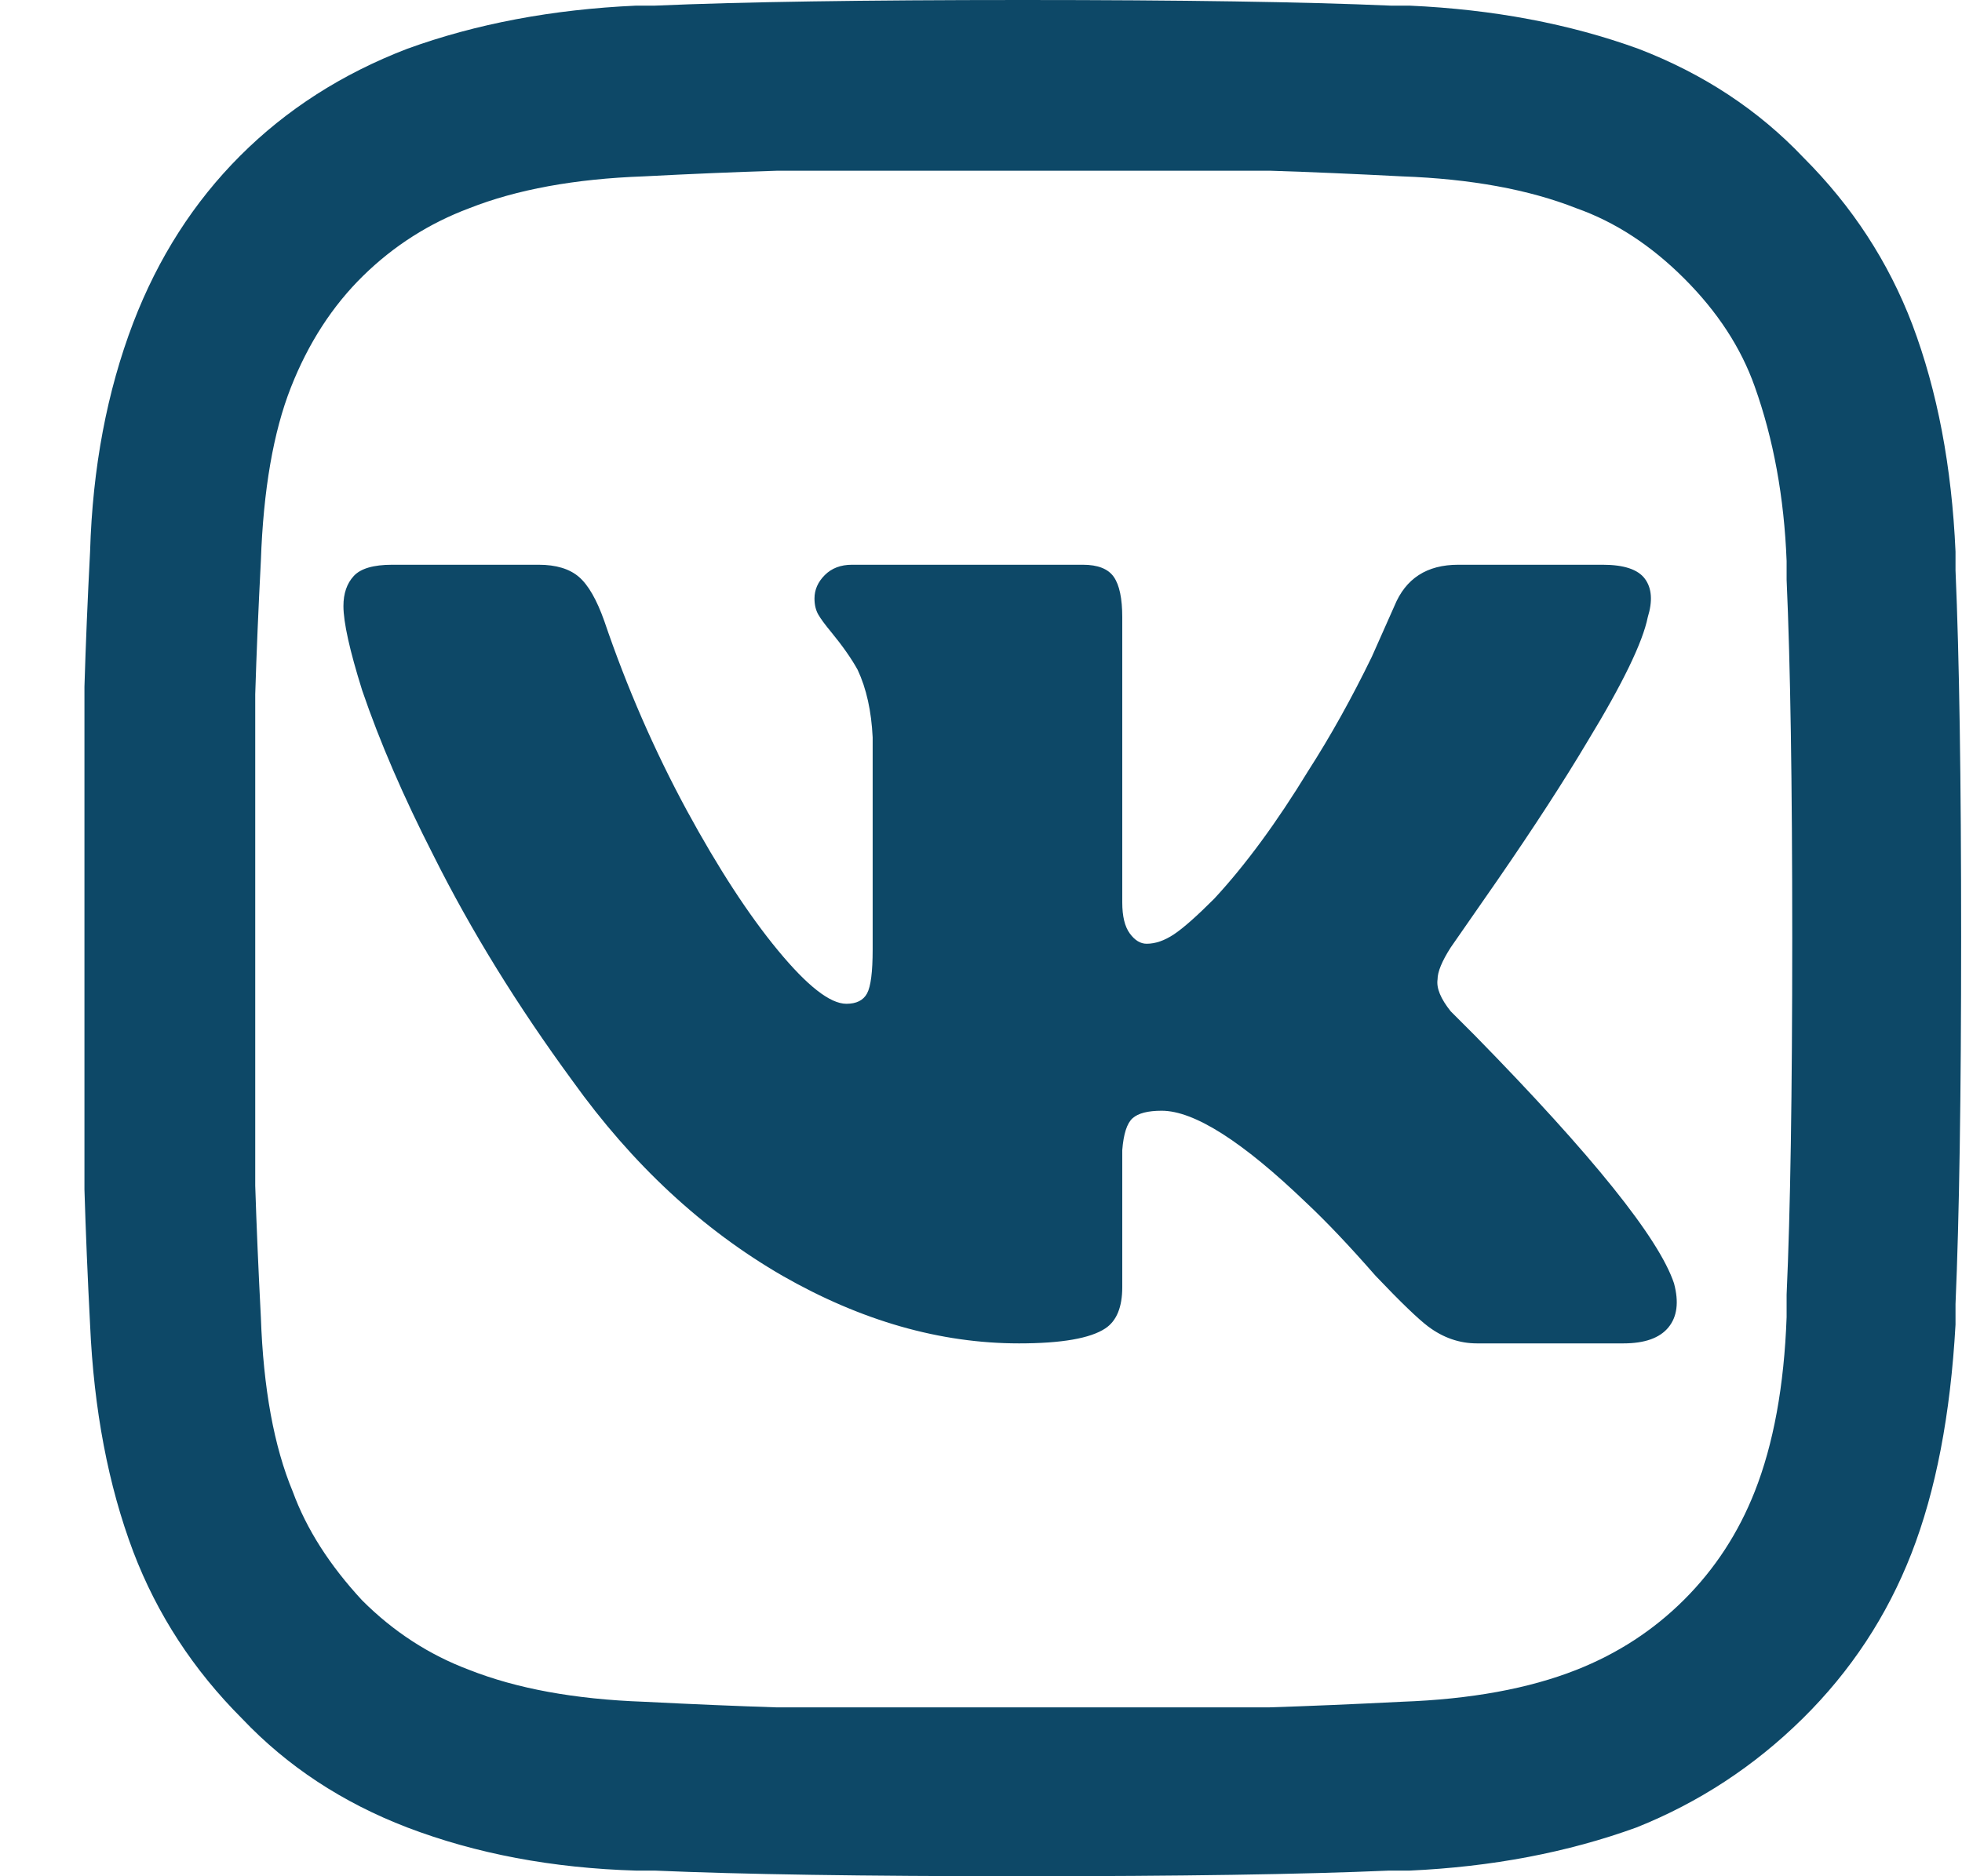 <svg width="23" height="22" viewBox="0 0 23 22" fill="none" xmlns="http://www.w3.org/2000/svg">
<g clip-path="url(#clip0_1_11)">
<path d="M22.924 6.468C22.88 5.471 22.711 4.583 22.418 3.806C22.139 3.073 21.714 2.42 21.142 1.848C20.614 1.291 19.969 0.865 19.206 0.572C18.399 0.279 17.505 0.11 16.522 0.066H16.302C15.29 0.022 13.853 0 11.99 0C10.127 0 8.69 0.022 7.678 0.066H7.458C6.475 0.11 5.581 0.279 4.774 0.572C4.011 0.865 3.359 1.283 2.816 1.826C2.273 2.369 1.855 3.021 1.562 3.784C1.254 4.591 1.085 5.485 1.056 6.468C1.027 7.025 1.005 7.553 0.99 8.052V11V13.948C1.005 14.447 1.027 14.975 1.056 15.532C1.1 16.529 1.269 17.417 1.562 18.194C1.841 18.927 2.266 19.58 2.838 20.152C3.366 20.709 4.011 21.135 4.774 21.428C5.581 21.736 6.475 21.905 7.458 21.934H7.678C8.69 21.978 10.124 22 11.979 22C13.834 22 15.268 21.978 16.28 21.934H16.522C17.49 21.89 18.377 21.721 19.184 21.428C19.917 21.135 20.566 20.709 21.131 20.152C21.696 19.595 22.121 18.949 22.407 18.216C22.693 17.483 22.865 16.588 22.924 15.532V15.29C22.968 14.278 22.99 12.844 22.99 10.989C22.99 9.134 22.968 7.7 22.924 6.688V6.468ZM20.944 15.444C20.915 16.251 20.79 16.933 20.57 17.49C20.379 17.974 20.104 18.396 19.745 18.755C19.386 19.114 18.964 19.389 18.48 19.58C17.923 19.8 17.241 19.925 16.434 19.954C15.862 19.983 15.341 20.005 14.872 20.02H11.99H9.108C8.639 20.005 8.118 19.983 7.546 19.954C6.739 19.925 6.057 19.8 5.5 19.58C5.031 19.404 4.613 19.133 4.246 18.766C3.865 18.355 3.593 17.93 3.432 17.49C3.212 16.962 3.087 16.28 3.058 15.444C3.029 14.887 3.007 14.373 2.992 13.904V11.022V8.14C3.007 7.656 3.029 7.135 3.058 6.578C3.087 5.742 3.205 5.064 3.41 4.543C3.615 4.022 3.898 3.586 4.257 3.234C4.616 2.882 5.031 2.618 5.5 2.442C6.057 2.222 6.739 2.097 7.546 2.068C8.103 2.039 8.624 2.017 9.108 2.002H11.99H14.894C15.363 2.017 15.877 2.039 16.434 2.068C17.241 2.097 17.923 2.222 18.48 2.442C18.935 2.603 19.356 2.878 19.745 3.267C20.134 3.656 20.409 4.077 20.57 4.532C20.79 5.148 20.915 5.83 20.944 6.578V6.798C20.988 7.781 21.01 9.181 21.01 11C21.01 12.819 20.988 14.212 20.944 15.18V15.444ZM17.006 11.858C16.889 11.711 16.837 11.587 16.852 11.484C16.852 11.396 16.903 11.271 17.006 11.11L17.556 10.318C17.981 9.702 18.333 9.159 18.612 8.69C19.023 8.015 19.257 7.531 19.316 7.238C19.375 7.047 19.364 6.897 19.283 6.787C19.202 6.677 19.037 6.622 18.788 6.622H17.094C16.727 6.622 16.478 6.783 16.346 7.106L16.082 7.7C15.847 8.184 15.598 8.631 15.334 9.042C14.967 9.643 14.601 10.142 14.234 10.538C14.029 10.743 13.871 10.883 13.761 10.956C13.651 11.029 13.545 11.066 13.442 11.066C13.369 11.066 13.303 11.026 13.244 10.945C13.185 10.864 13.156 10.743 13.156 10.582V7.238C13.156 7.018 13.123 6.86 13.057 6.765C12.991 6.67 12.87 6.622 12.694 6.622H9.988C9.856 6.622 9.75 6.662 9.669 6.743C9.588 6.824 9.548 6.915 9.548 7.018C9.548 7.091 9.563 7.154 9.592 7.205C9.621 7.256 9.673 7.326 9.746 7.414C9.878 7.575 9.981 7.722 10.054 7.854C10.157 8.074 10.215 8.338 10.23 8.646V11.132C10.23 11.396 10.208 11.568 10.164 11.649C10.12 11.73 10.039 11.77 9.922 11.77C9.731 11.77 9.464 11.561 9.119 11.143C8.774 10.725 8.419 10.179 8.052 9.504C7.671 8.8 7.348 8.059 7.084 7.282C6.996 7.033 6.897 6.86 6.787 6.765C6.677 6.67 6.519 6.622 6.314 6.622H4.598C4.378 6.622 4.228 6.666 4.147 6.754C4.066 6.842 4.026 6.959 4.026 7.106C4.026 7.297 4.099 7.627 4.246 8.096C4.451 8.697 4.73 9.343 5.082 10.032C5.522 10.912 6.065 11.792 6.71 12.672C7.414 13.655 8.235 14.417 9.174 14.96C10.098 15.488 11.022 15.752 11.946 15.752C12.445 15.752 12.782 15.693 12.958 15.576C13.09 15.488 13.156 15.327 13.156 15.092V14.41C13.156 13.941 13.156 13.633 13.156 13.486C13.171 13.295 13.211 13.171 13.277 13.112C13.343 13.053 13.457 13.024 13.618 13.024C13.999 13.024 14.564 13.383 15.312 14.102C15.547 14.322 15.818 14.608 16.126 14.96C16.419 15.268 16.625 15.466 16.742 15.554C16.918 15.686 17.109 15.752 17.314 15.752H19.03C19.279 15.752 19.455 15.69 19.558 15.565C19.661 15.44 19.683 15.268 19.624 15.048C19.448 14.52 18.671 13.552 17.292 12.144L17.006 11.858Z" fill="#0D4867"/>
</g>
<defs>
<clipPath id="clip0_1_11">
<rect width="22.02" height="22" fill="white" transform="matrix(1 0 0 -1 0.98 22)"/>
</clipPath>
</defs>
</svg>
